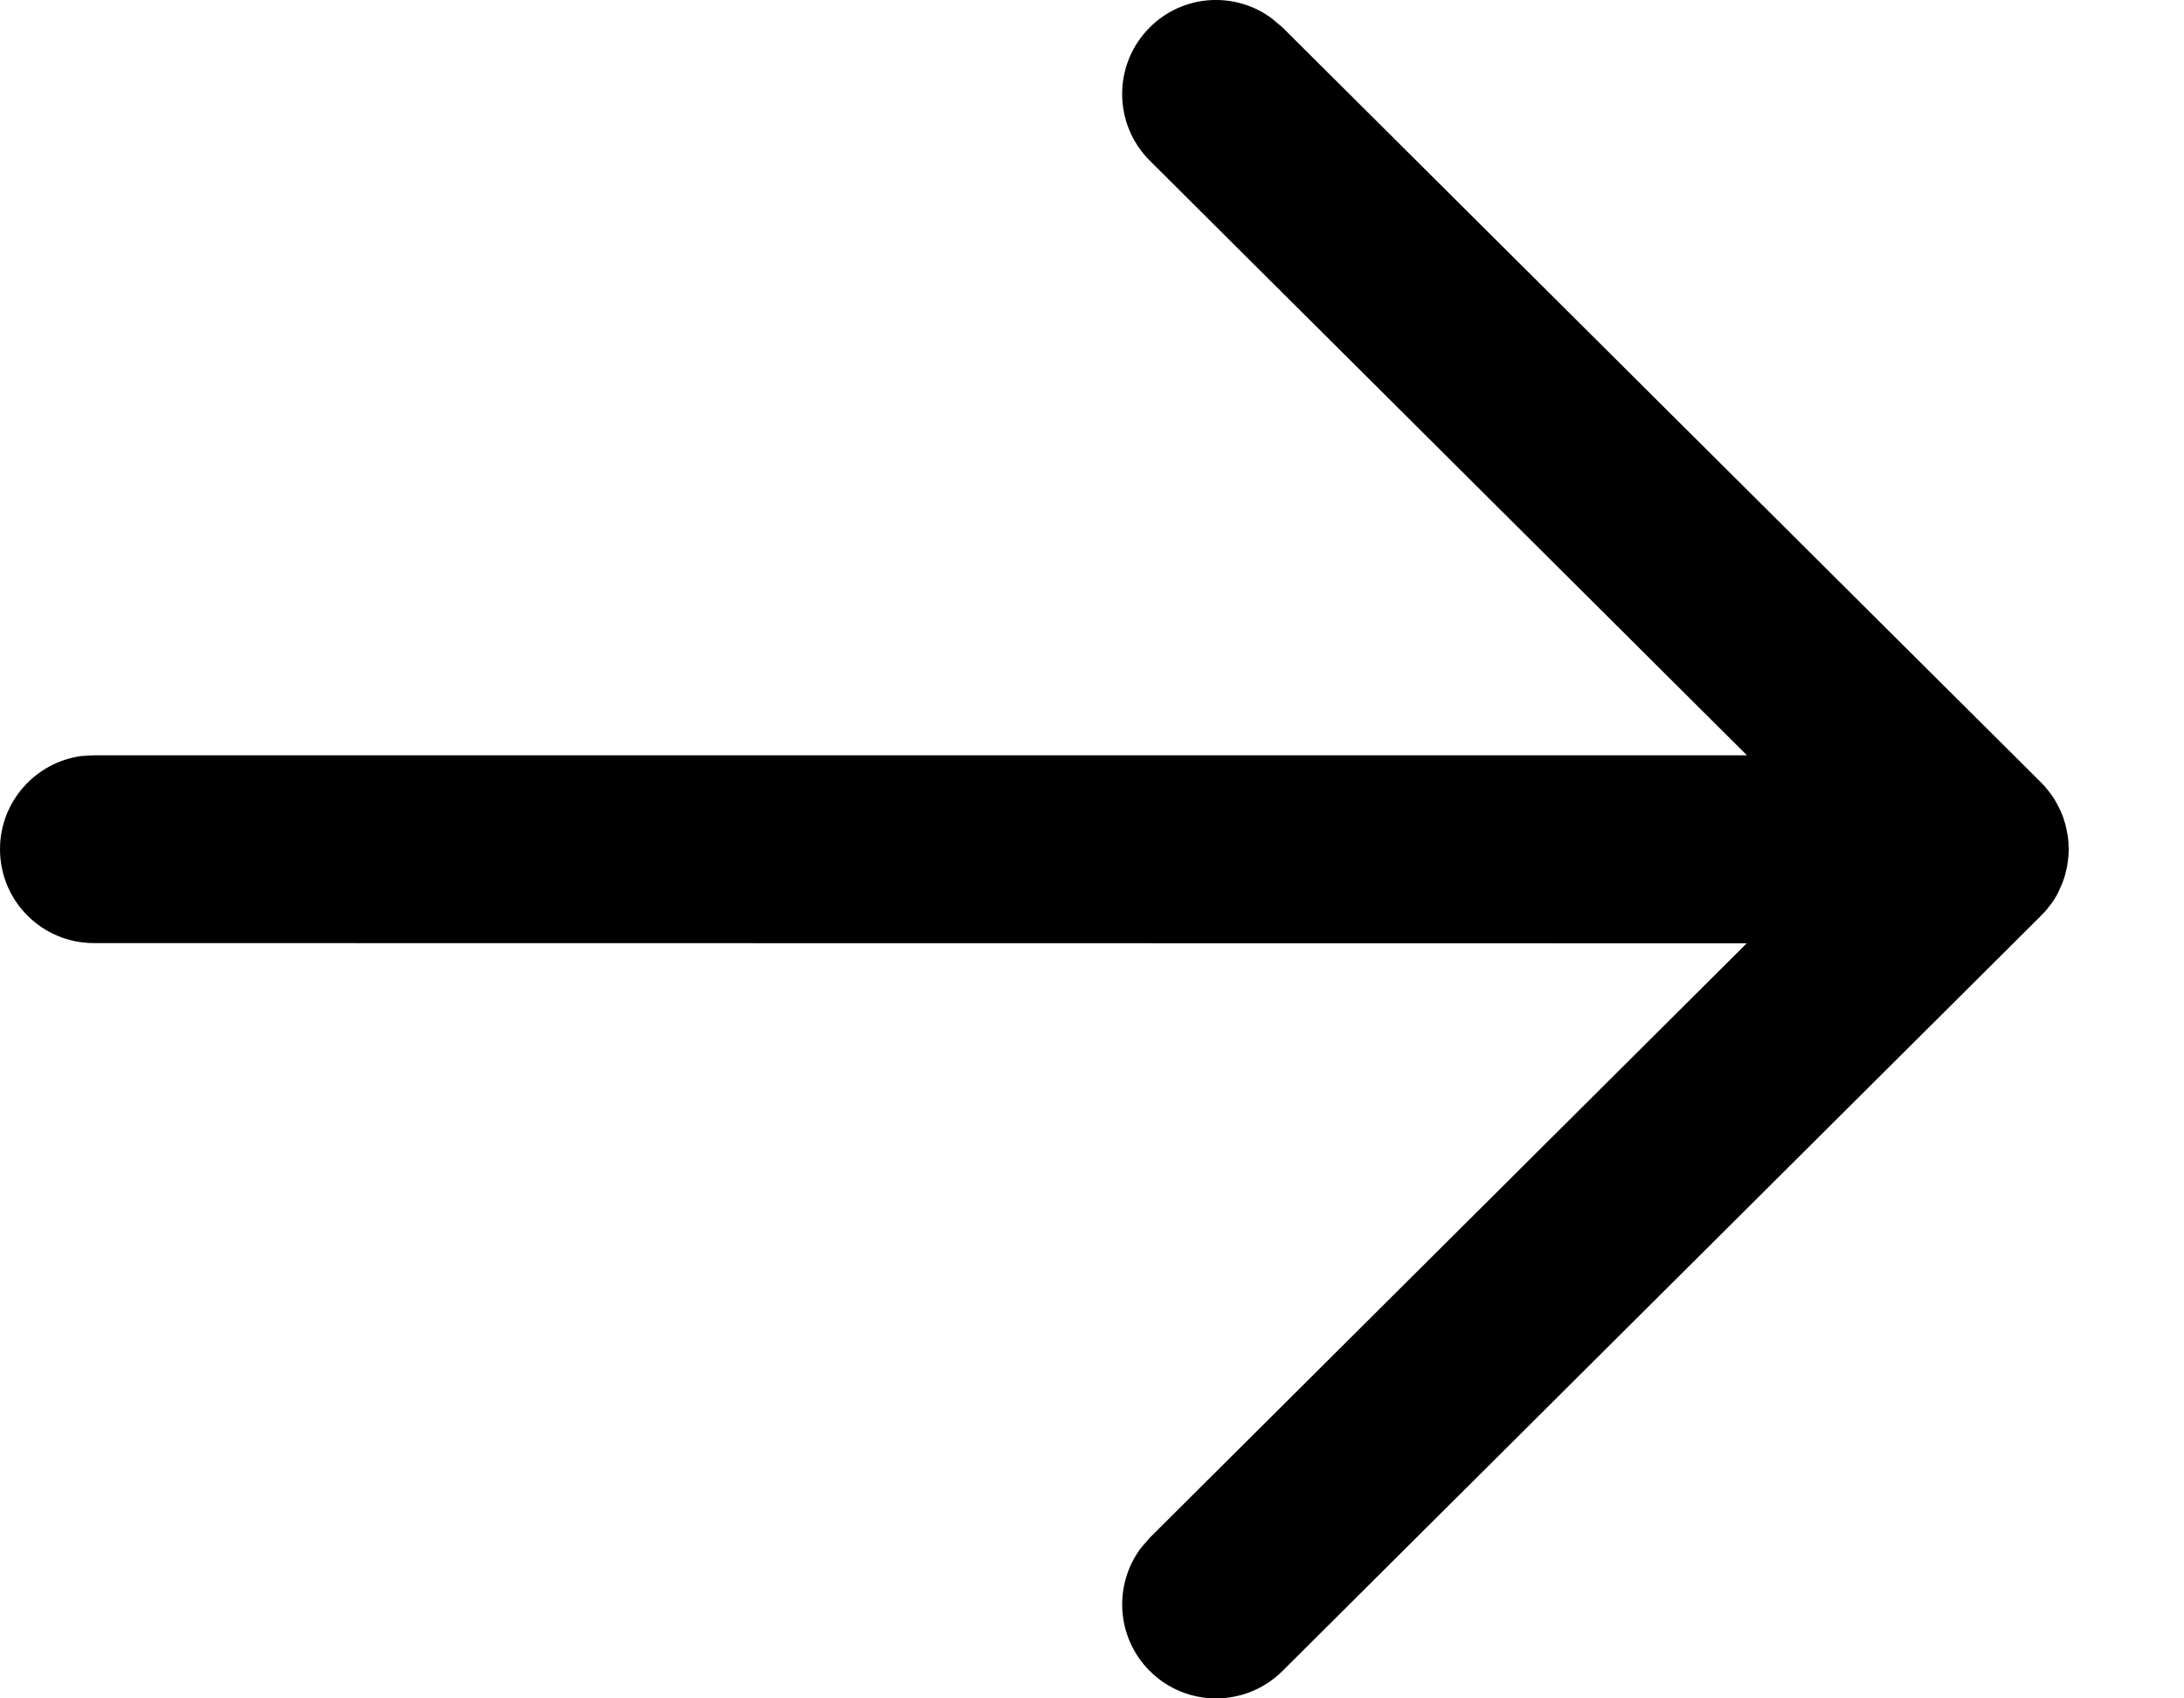 <svg width="9" height="7" viewBox="0 0 9 7" fill="none" xmlns="http://www.w3.org/2000/svg">
<path d="M0 3.5C0 3.304 0.146 3.142 0.335 3.116L0.387 3.113L7.199 3.113L4.738 0.662C4.587 0.511 4.586 0.266 4.737 0.114C4.874 -0.024 5.089 -0.037 5.241 0.076L5.285 0.113L8.411 3.225C8.431 3.245 8.448 3.267 8.463 3.289C8.467 3.296 8.471 3.303 8.475 3.31C8.479 3.317 8.482 3.323 8.485 3.329C8.49 3.339 8.494 3.348 8.498 3.358C8.501 3.366 8.504 3.373 8.506 3.381C8.509 3.39 8.512 3.4 8.514 3.41C8.516 3.417 8.517 3.423 8.518 3.43C8.52 3.44 8.522 3.451 8.523 3.461C8.524 3.469 8.524 3.477 8.524 3.485C8.525 3.49 8.525 3.495 8.525 3.5L8.524 3.515C8.524 3.523 8.524 3.53 8.523 3.538L8.525 3.5C8.525 3.524 8.522 3.548 8.518 3.572C8.517 3.577 8.516 3.583 8.514 3.588C8.512 3.6 8.509 3.611 8.505 3.622C8.503 3.628 8.501 3.634 8.499 3.639C8.494 3.651 8.489 3.662 8.484 3.673C8.481 3.678 8.479 3.684 8.476 3.689C8.471 3.697 8.466 3.706 8.461 3.714C8.457 3.719 8.453 3.725 8.448 3.731L8.445 3.735C8.435 3.749 8.423 3.762 8.411 3.774L8.411 3.774L5.285 6.887C5.133 7.038 4.888 7.038 4.737 6.886C4.6 6.748 4.588 6.533 4.701 6.381L4.738 6.338L7.198 3.888L0.387 3.887C0.173 3.887 0 3.714 0 3.5Z" fill="black"/>
</svg>
